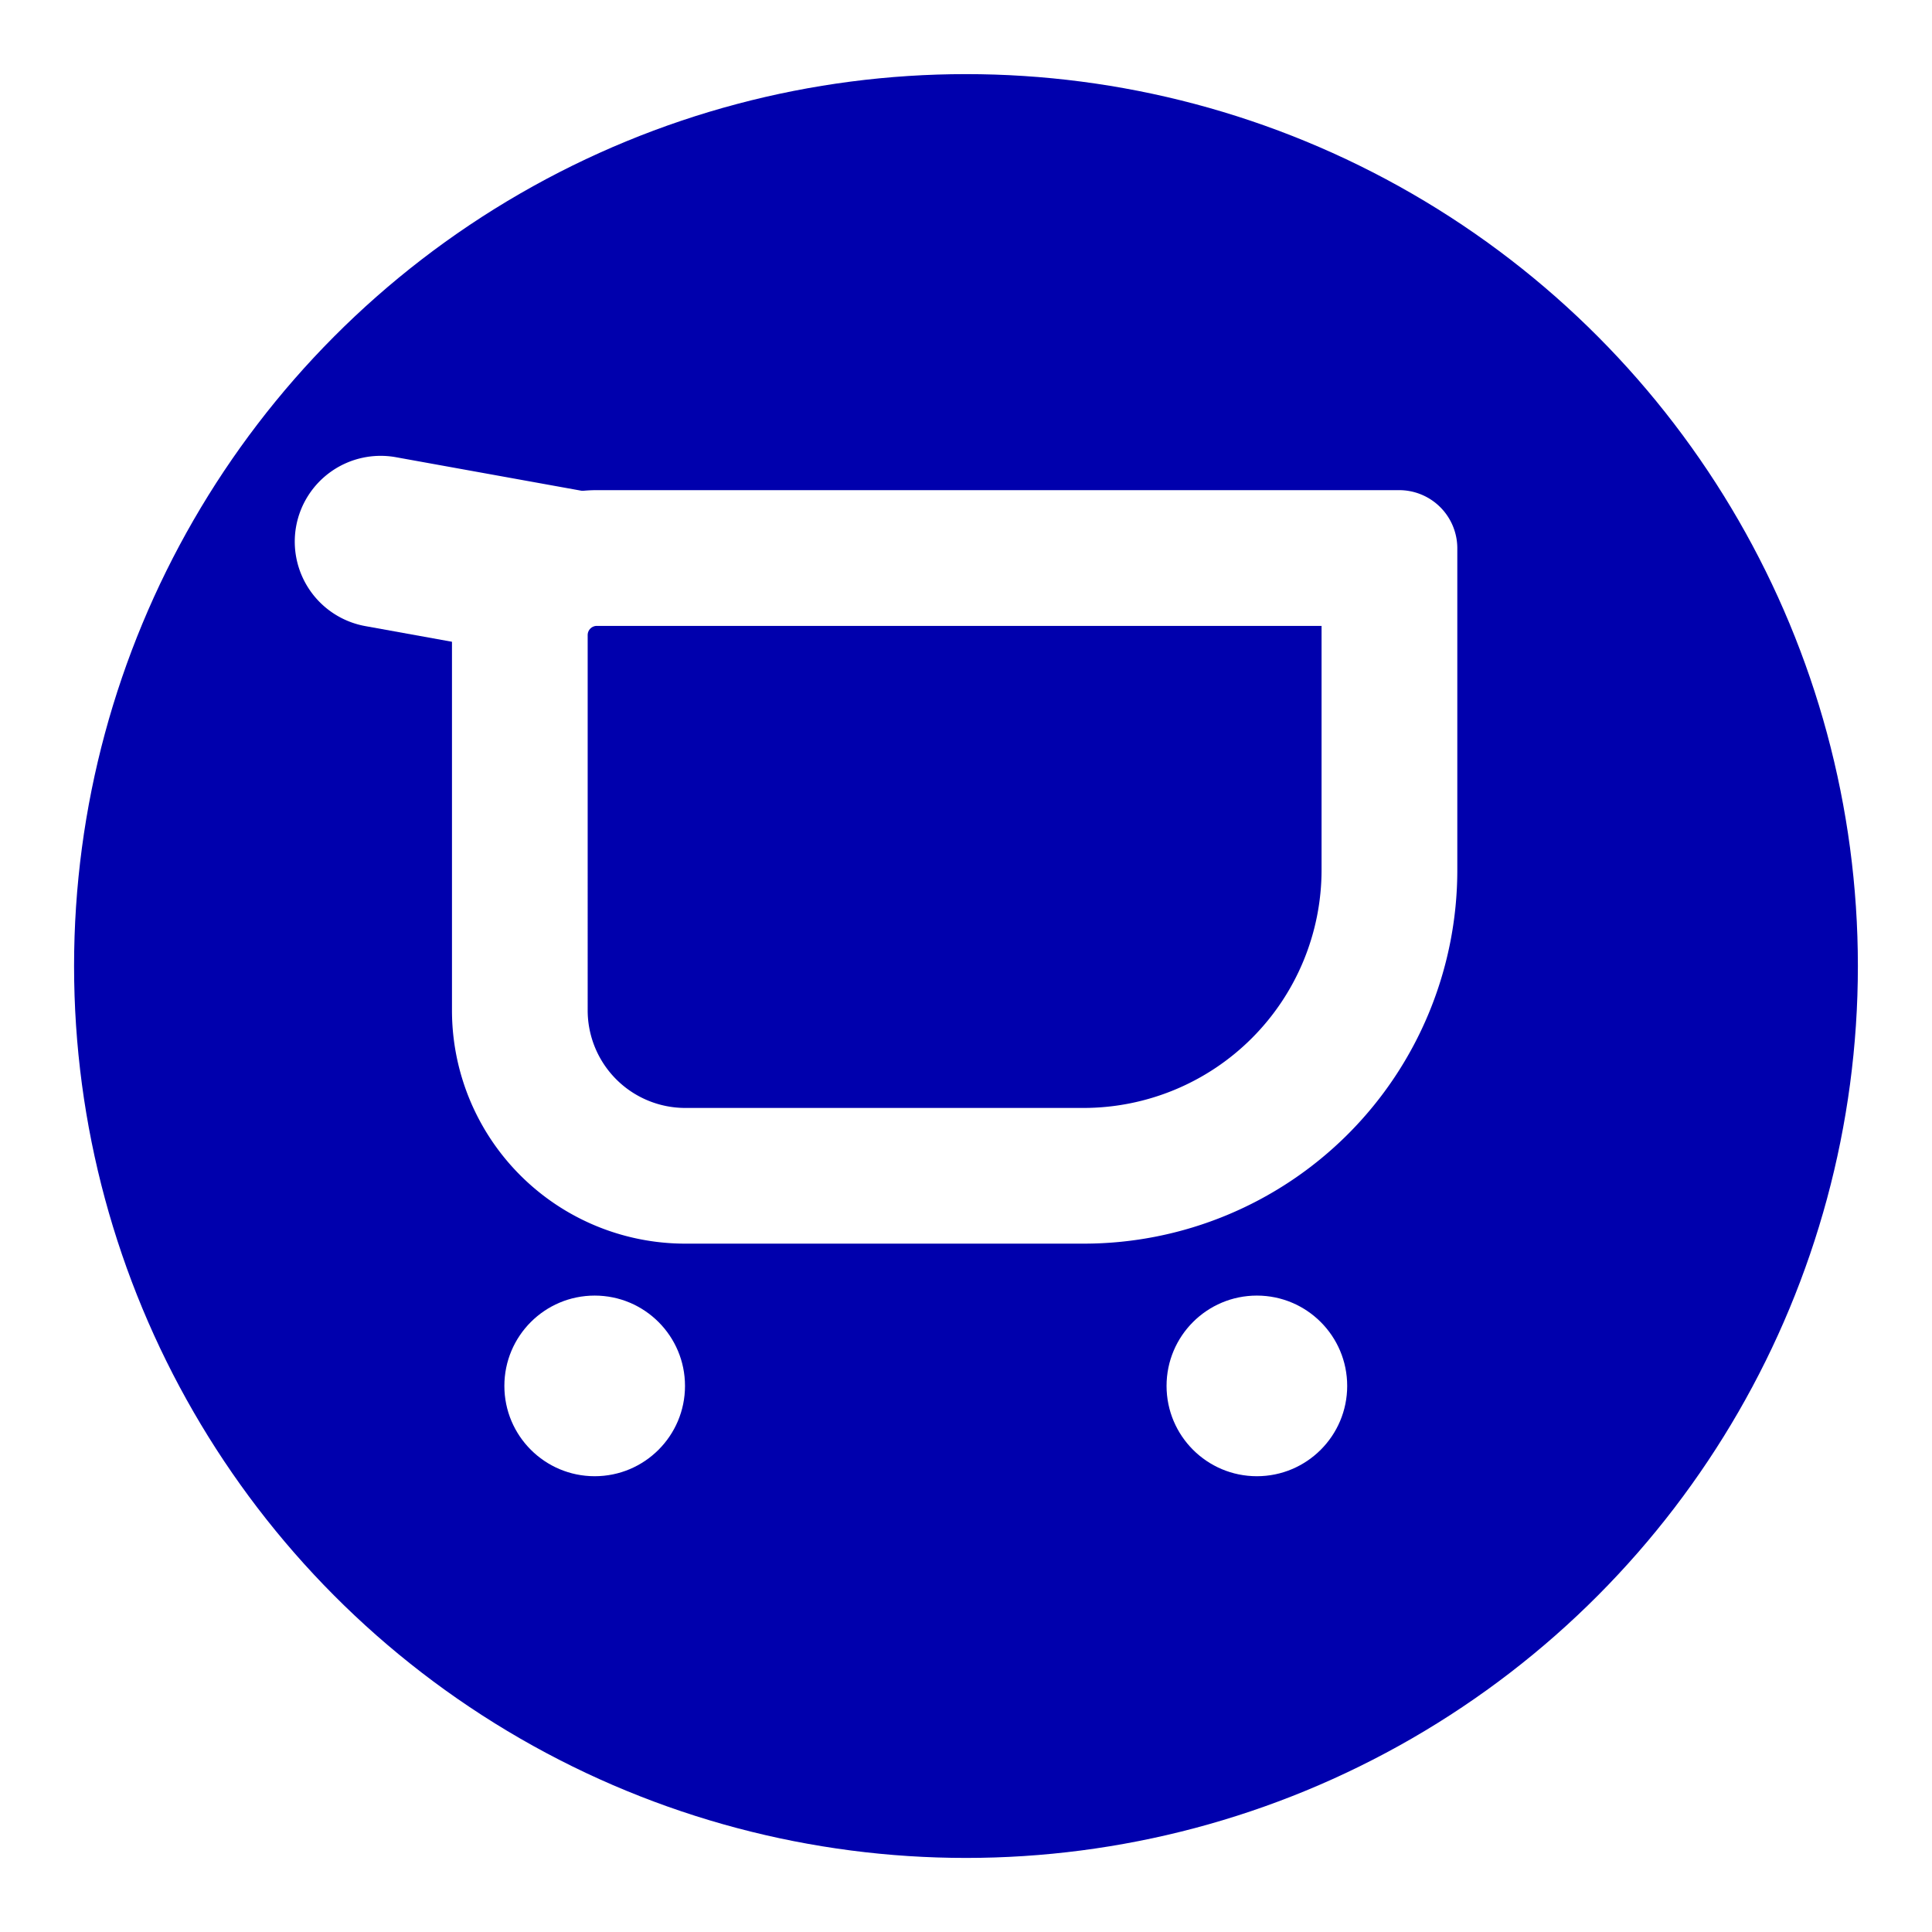 <svg xmlns="http://www.w3.org/2000/svg" xmlns:xlink="http://www.w3.org/1999/xlink" width="39.125" height="39.125" viewBox="0 0 39.125 39.125">
  <defs>
    <filter id="cart_icon_background" x="0" y="0" width="39.125" height="39.125" filterUnits="userSpaceOnUse">
      <feOffset dx="1" dy="1" input="SourceAlpha"/>
      <feGaussianBlur stdDeviation="0.5" result="blur"/>
      <feFlood flood-opacity="0.102"/>
      <feComposite operator="in" in2="blur"/>
      <feComposite in="SourceGraphic"/>
    </filter>
  </defs>
  <g id="shopping_cart_icon" transform="translate(-11.5 -13.629)">
    <g transform="matrix(1, 0, 0, 1, 11.5, 13.63)" filter="url(#cart_icon_background)">
      <circle id="cart_icon_background-2" data-name="cart_icon_background" cx="18.062" cy="18.062" r="18.062" transform="translate(0.5 0.5)" fill="#0000ad"/>
    </g>
    <g id="cart" transform="translate(-1033.609 -43.23)">
      <path id="Path_36" data-name="Path 36" d="M1074.262,52.72v7.6a4.724,4.724,0,0,0,4.724,4.724h8.069a7.566,7.566,0,0,0,7.566-7.566V50.963a1.178,1.178,0,0,0-1.178-1.178H1077.2A2.934,2.934,0,0,0,1074.262,52.72Zm2.748,0a.186.186,0,0,1,.186-.186h14.676v4.945a4.822,4.822,0,0,1-4.817,4.817h-8.069a1.977,1.977,0,0,1-1.976-1.975Z" transform="translate(-20 17)" fill="#fff"/>
      <path id="Path_37" data-name="Path 37" d="M1078.037,50.005l-4.91-.887a1.74,1.74,0,0,0-2.021,1.4h0a1.739,1.739,0,0,0,1.4,2.02l4,.723Z" transform="translate(-20 17)" fill="#fff"/>
      <circle id="Ellipse_2" data-name="Ellipse 2" cx="1.829" cy="1.829" r="1.829" transform="translate(1068.733 83.096)" fill="#fff"/>
      <circle id="Ellipse_3" data-name="Ellipse 3" cx="1.829" cy="1.829" r="1.829" transform="translate(1055.323 83.096)" fill="#fff"/>
    </g>
  </g>
</svg>
